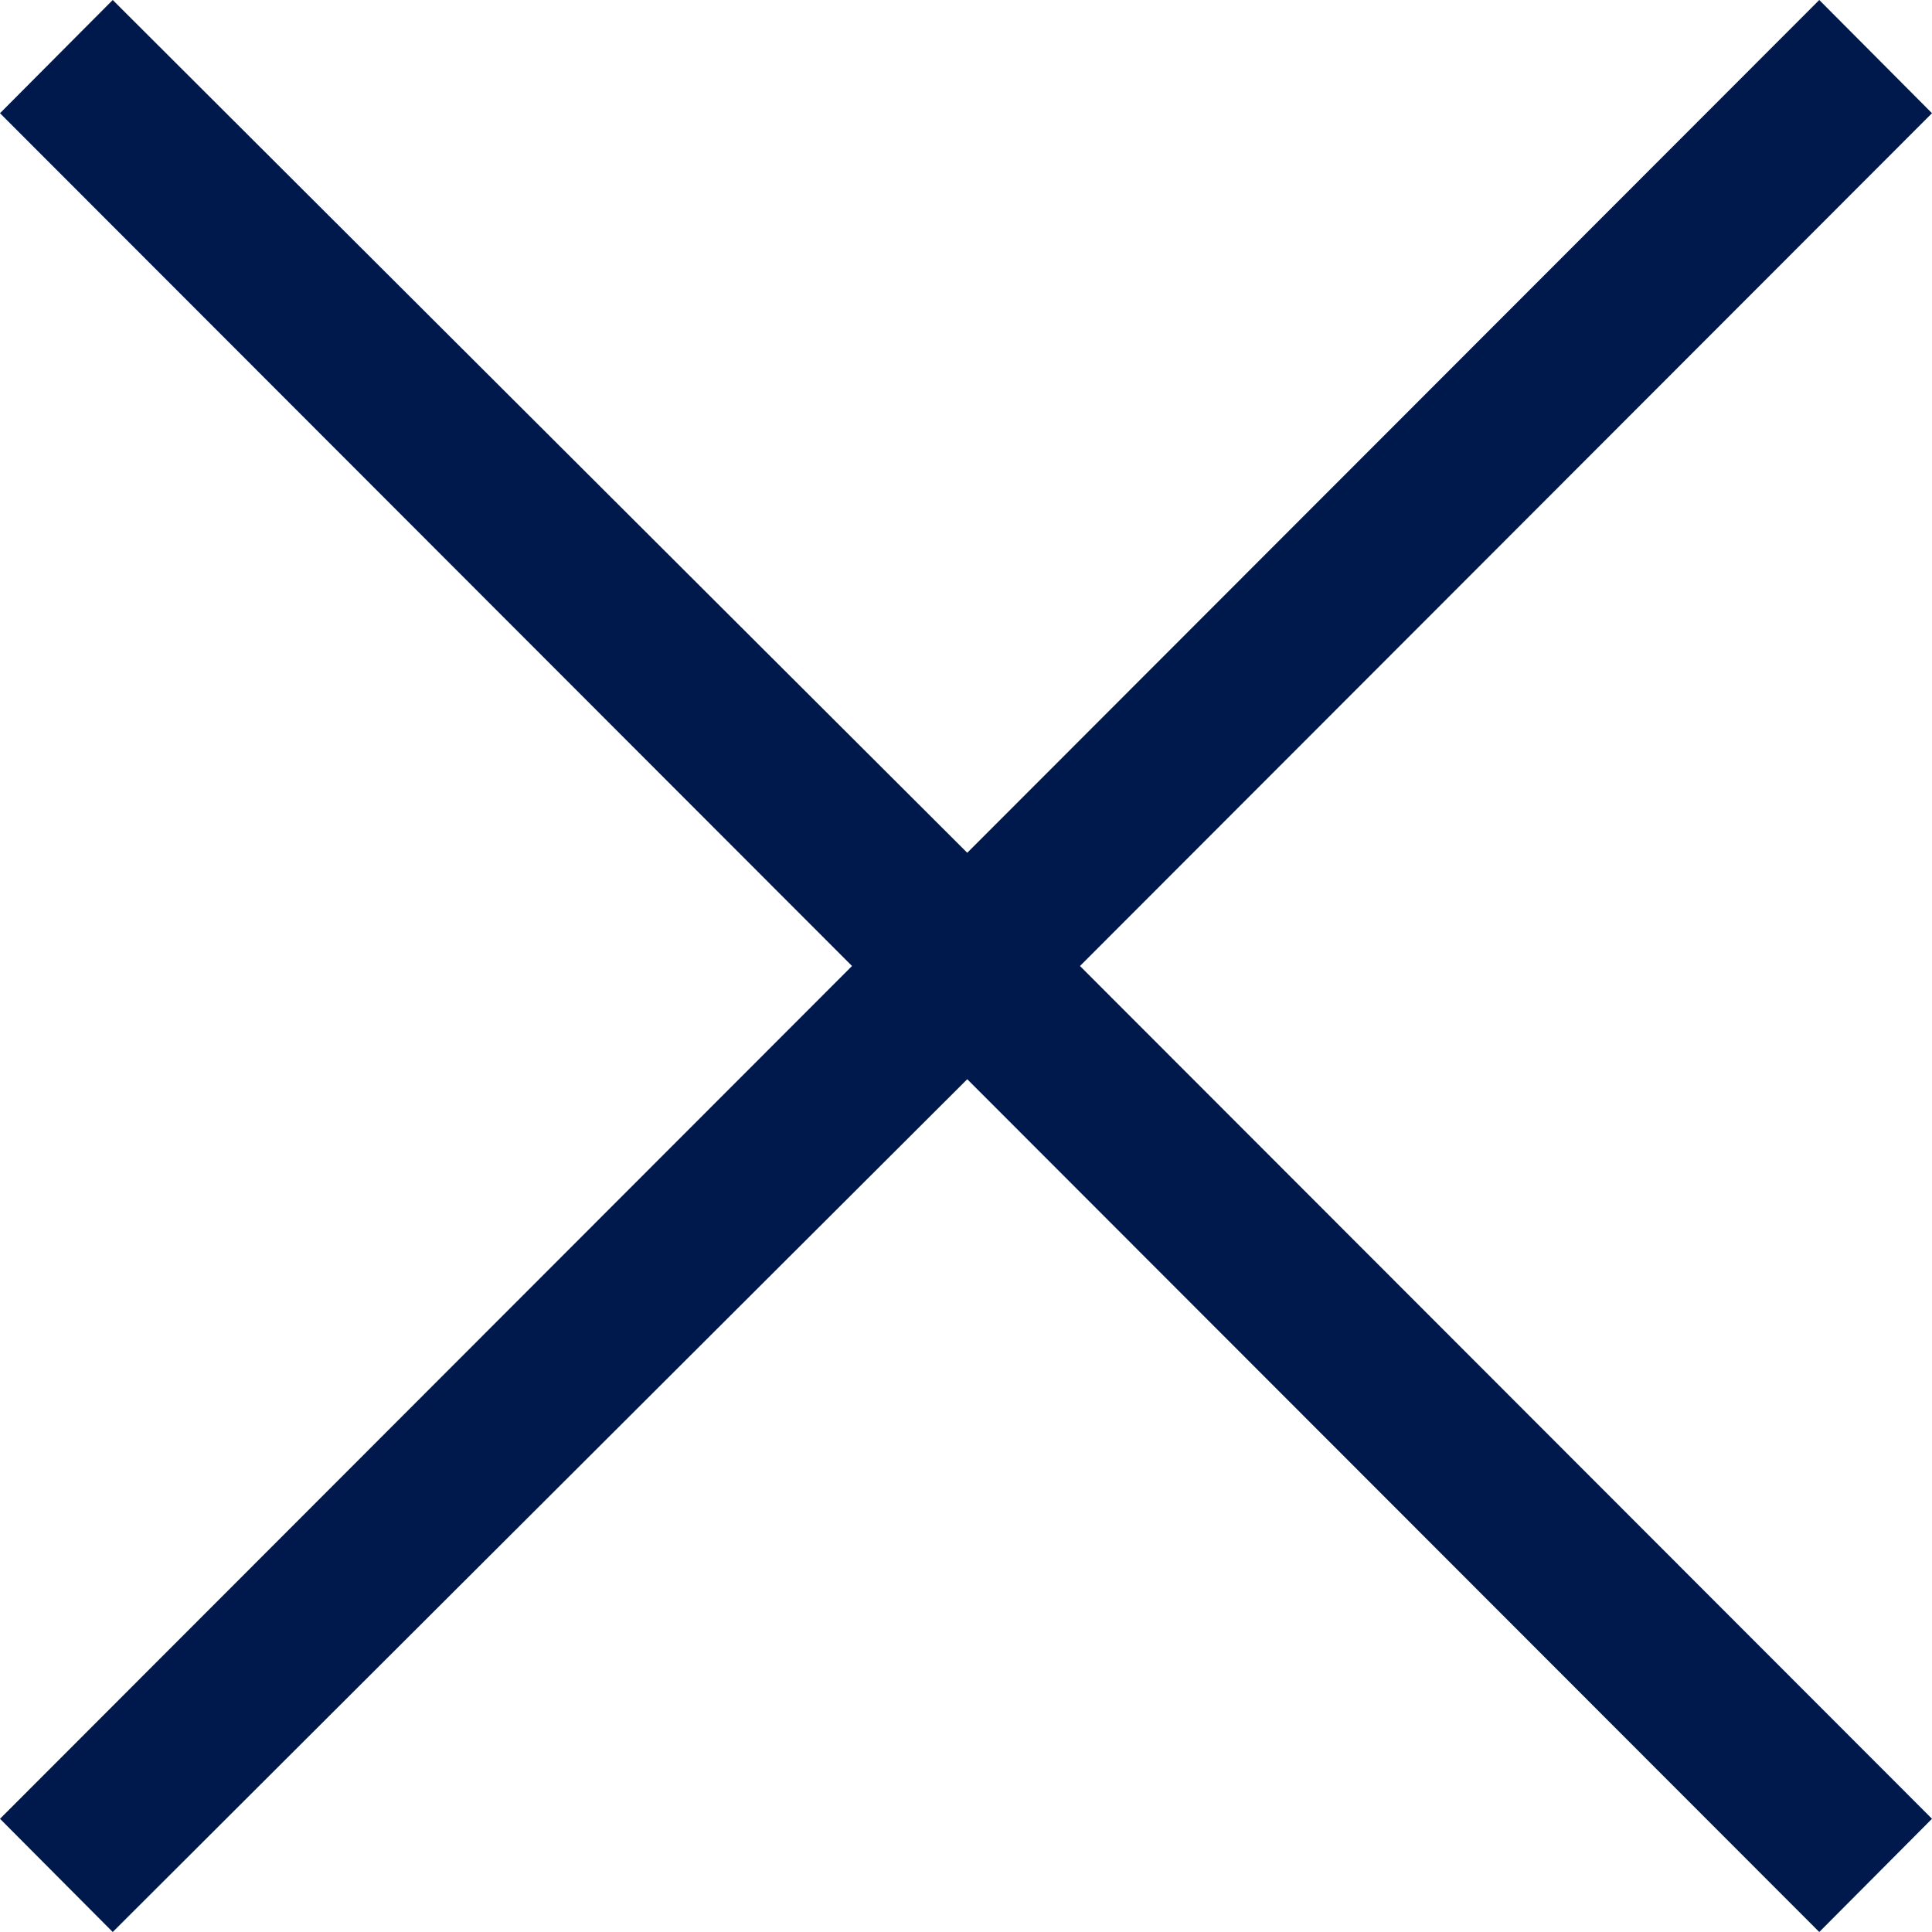 <svg
  width="20"
  height="20"
  viewBox="0 0 20 20"
  fill="none"
  xmlns="http://www.w3.org/2000/svg"
>
  <path
    d="M1.167 0L0 1.172L8.82 10L0 18.828L1.167 20L10.013 11.172L18.833 20L20 18.828L11.18 10L20 1.172L18.833 0L10.013 8.828L1.167 0Z"
    fill="#00194C"
  />
</svg>
